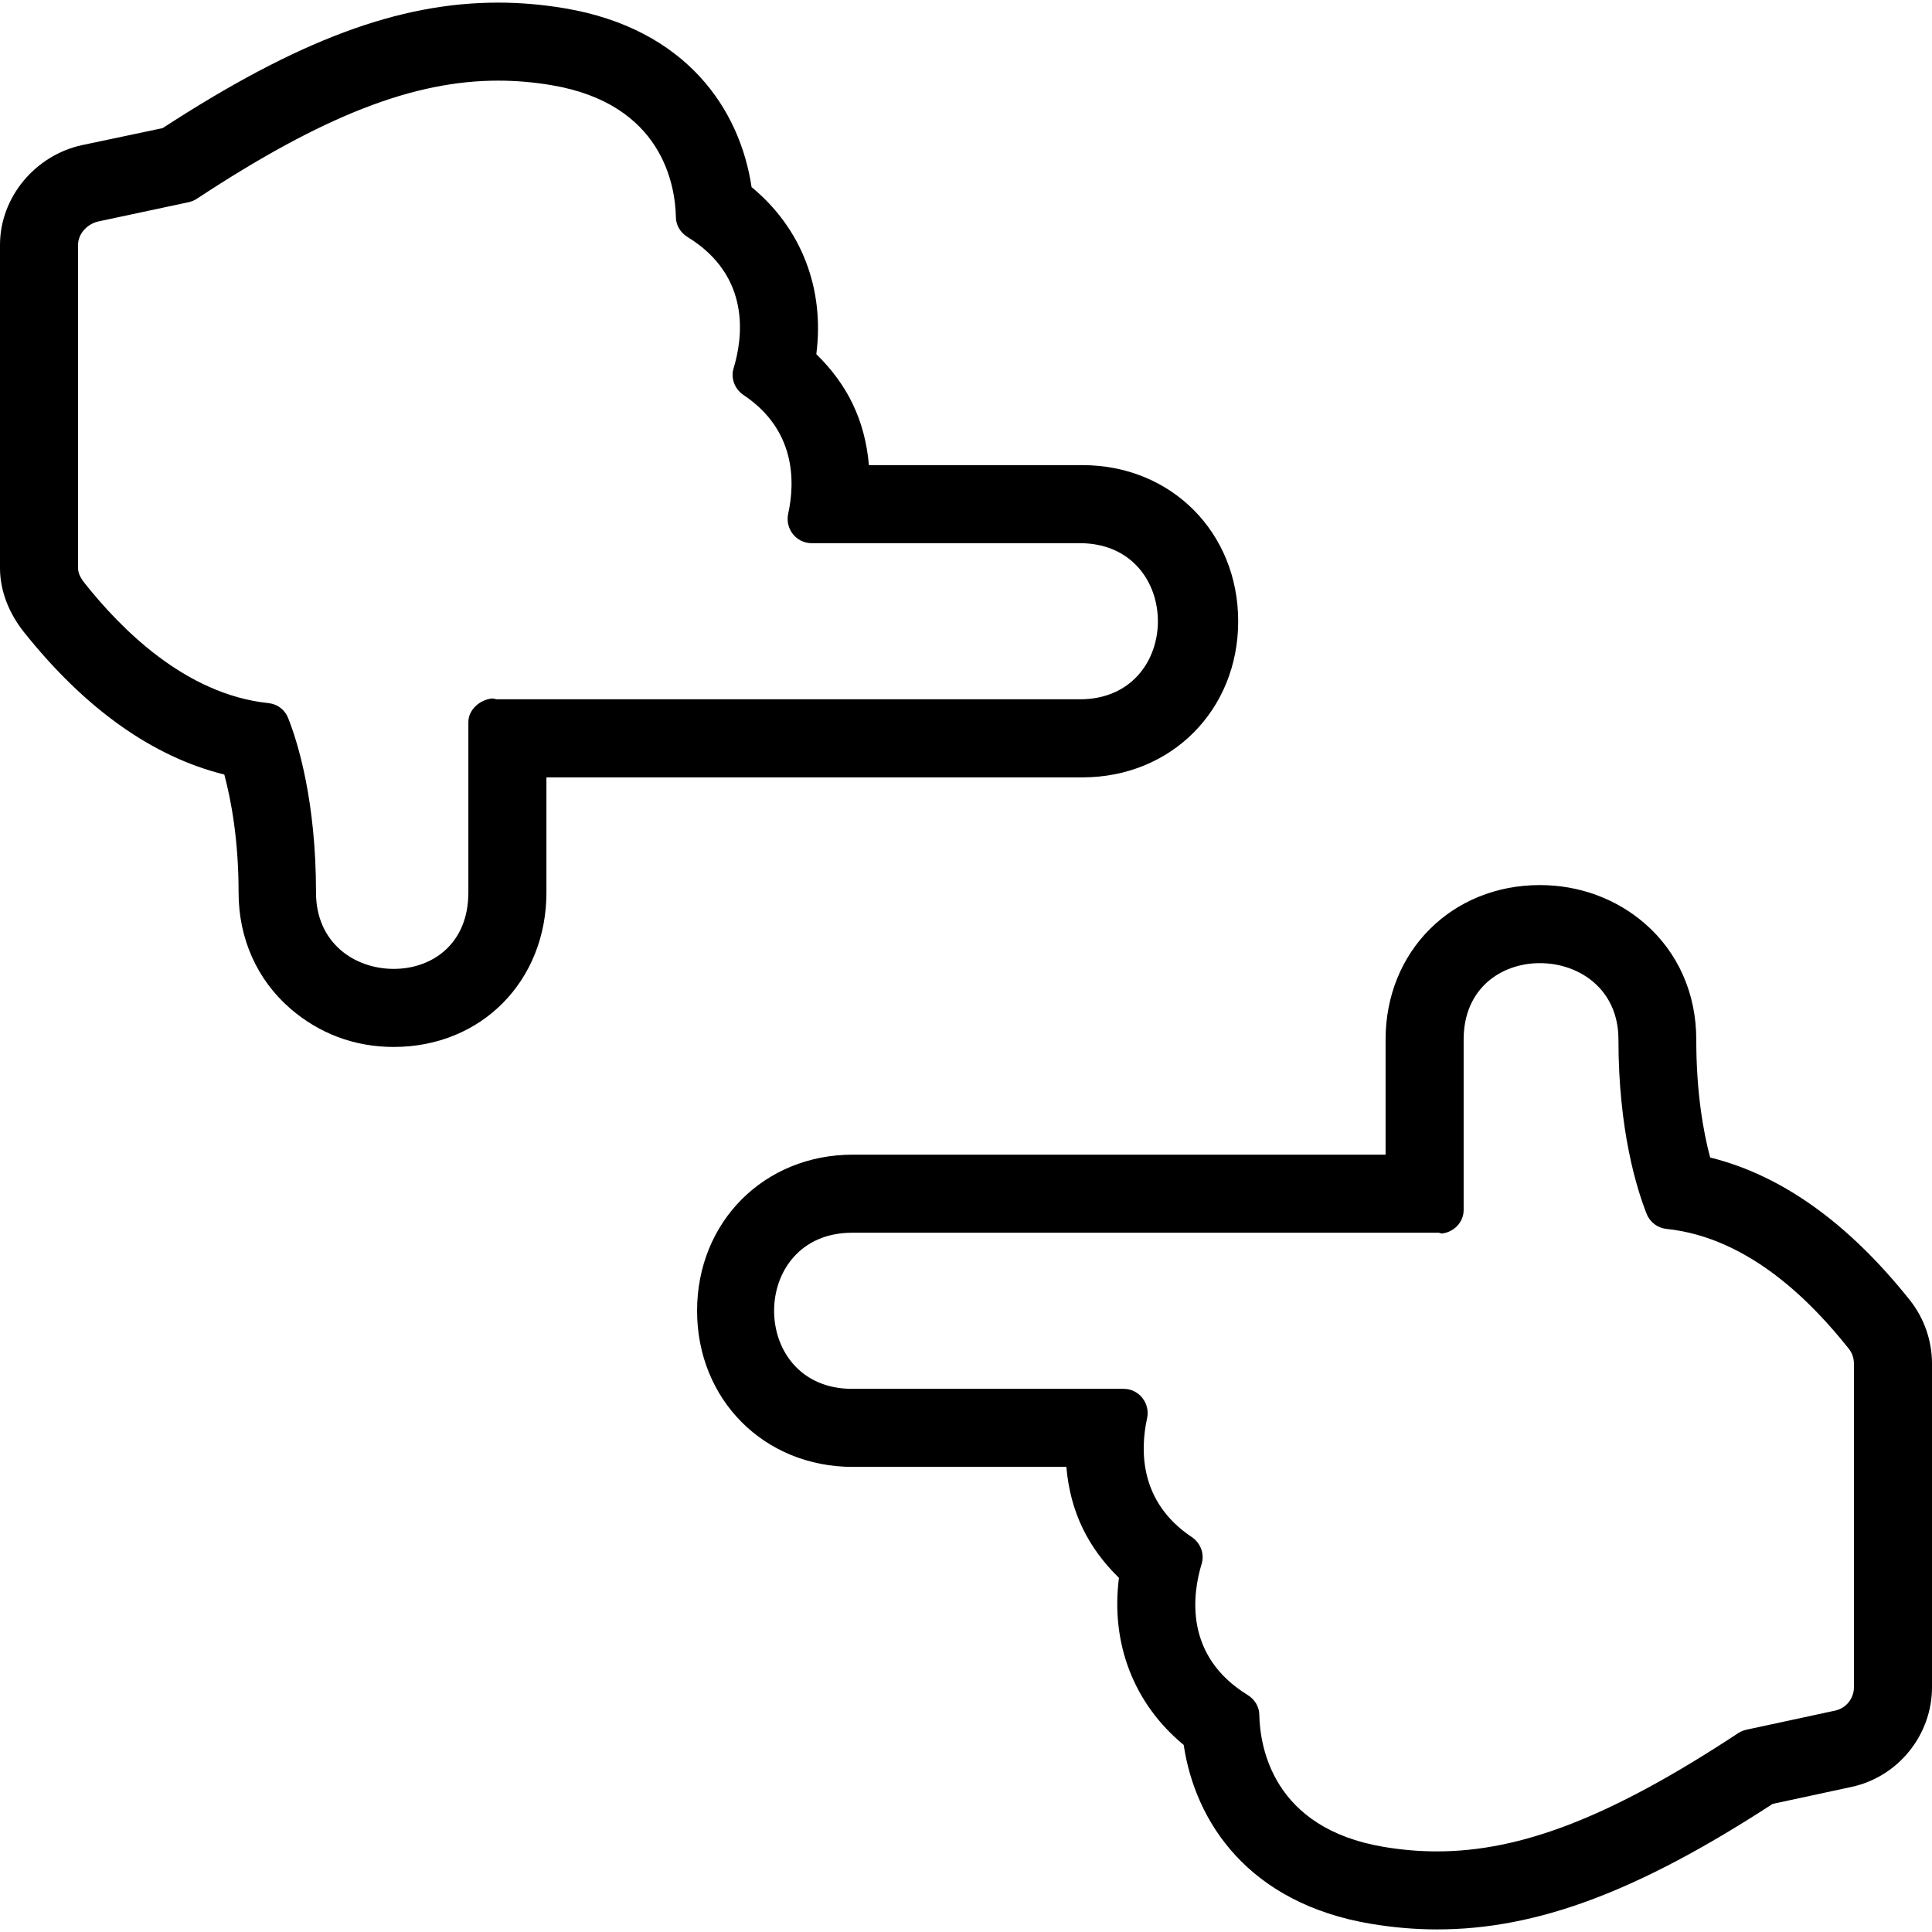 <?xml version="1.0" encoding="iso-8859-1"?>
<!-- Generator: Adobe Illustrator 19.0.0, SVG Export Plug-In . SVG Version: 6.00 Build 0)  -->
<svg version="1.1" id="Capa_1" xmlns="http://www.w3.org/2000/svg" xmlns:xlink="http://www.w3.org/1999/xlink" x="0px" y="0px"
	 viewBox="0 0 297 297" style="enable-background:new 0 0 297 297;" xml:space="preserve">
<g>
	
		<line style="fill:none;stroke:#000000;stroke-width:0;stroke-linecap:round;stroke-linejoin:round;" x1="76.604" y1="0.396" x2="76.604" y2="0.396"/>
	<g>
		<path d="M190.342,95.502c0-13.649-10.294-24-23.943-24h-32.825c-0.605-7-3.366-12.436-8.084-17.061
			c1.292-10.074-2.286-19.365-9.953-25.68c-1.779-11.929-10.016-24.349-28.765-27.495c-3.403-0.571-6.824-0.866-10.167-0.866
			c-15.331,0-30.828,5.78-51.604,19.295l-12.377,2.611C5.443,23.851,0,30.302,0,37.647v49.707c0,3.537,1.447,7.012,3.654,9.784
			c9.449,11.87,19.872,19.224,30.827,21.928c1.042,3.919,2.196,9.98,2.196,18.142c0,7.083,2.849,13.424,7.971,17.852
			c4.388,3.795,9.831,5.885,15.864,5.885C74.071,160.945,84,150.74,84,137.208v-17.705h82.398
			C180.048,119.502,190.342,109.152,190.342,95.502z M76.331,107.502c-0.116,0-0.229-0.091-0.346-0.08
			c-0.005,0.001-0.321-0.047-0.327-0.047C73.764,107.557,72,109.1,72,111.003v26.204c0,7.893-5.556,11.737-11.474,11.737
			c-6.024,0-11.947-3.984-11.947-11.737c0-13.955-2.753-22.972-4.285-26.83c-0.508-1.278-1.649-2.146-3.017-2.289
			c-12.925-1.35-22.857-11.644-28.254-18.424C12.499,89.006,12,88.196,12,87.354V37.647c0-1.74,1.446-3.244,3.146-3.609l13.78-2.94
			c0.444-0.096,0.93-0.277,1.31-0.527c19.543-12.879,33.393-18.175,46.339-18.175c2.751,0,5.477,0.239,8.196,0.695
			c17.09,2.868,19.039,15.419,19.132,20.333c0.023,1.246,0.732,2.361,1.795,3.014c9.838,6.04,8.475,15.57,7.076,20.169
			c-0.476,1.56,0.187,3.221,1.542,4.127c8.024,5.366,7.923,13.317,6.849,18.24c-0.503,2.309,1.24,4.528,3.602,4.528H166
			c16,0,16,24,0,24H76.331z"/>
		<path d="M293.596,199.867c-9.449-11.87-19.748-19.224-30.702-21.928c-1.043-3.919-2.133-9.98-2.133-18.142
			c0-7.083-2.819-13.424-7.941-17.853c-4.388-3.795-10.064-5.885-16.096-5.885c-13.56,0-23.723,10.205-23.723,23.737v17.705h-81.898
			c-13.649,0-23.943,10.351-23.943,24s10.294,24,23.943,24h32.825c0.605,7,3.367,12.436,8.084,17.061
			c-1.293,10.074,2.286,19.365,9.953,25.68c1.779,11.93,10.016,24.349,28.765,27.495c3.403,0.571,6.824,0.866,10.167,0.866
			c15.332,0,30.828-5.78,51.605-19.295l12.127-2.611c7.181-1.545,12.373-7.995,12.373-15.34v-49.707
			C297,206.114,295.803,202.639,293.596,199.867z M285,259.358c0,1.74-1.196,3.243-2.896,3.609l-13.654,2.94
			c-0.445,0.096-0.869,0.277-1.248,0.527c-19.543,12.879-33.361,18.175-46.308,18.175c-2.75,0-5.461-0.239-8.179-0.695
			c-17.091-2.868-19.033-15.419-19.126-20.333c-0.023-1.246-0.728-2.361-1.79-3.014c-9.838-6.04-8.472-15.571-7.073-20.169
			c0.475-1.56-0.187-3.221-1.541-4.127c-8.024-5.366-7.923-13.316-6.848-18.24c0.504-2.309-1.239-4.528-3.602-4.528H131
			c-16,0-16-24,0-24h90.168c0.117,0,0.23,0.091,0.346,0.08c0.006-0.001,0.072,0.047,0.078,0.047
			c1.895-0.182,3.409-1.725,3.409-3.628v-26.204c0-7.893,5.806-11.737,11.724-11.737c6.023,0,12.072,3.984,12.072,11.737
			c0,13.955,2.816,22.972,4.347,26.83c0.508,1.278,1.68,2.146,3.048,2.289c12.925,1.35,22.623,11.643,28.021,18.424
			c0.523,0.658,0.788,1.469,0.788,2.311V259.358z"/>
	</g>
</g>
<g>
</g>
<g>
</g>
<g>
</g>
<g>
</g>
<g>
</g>
<g>
</g>
<g>
</g>
<g>
</g>
<g>
</g>
<g>
</g>
<g>
</g>
<g>
</g>
<g>
</g>
<g>
</g>
<g>
</g>
</svg>
